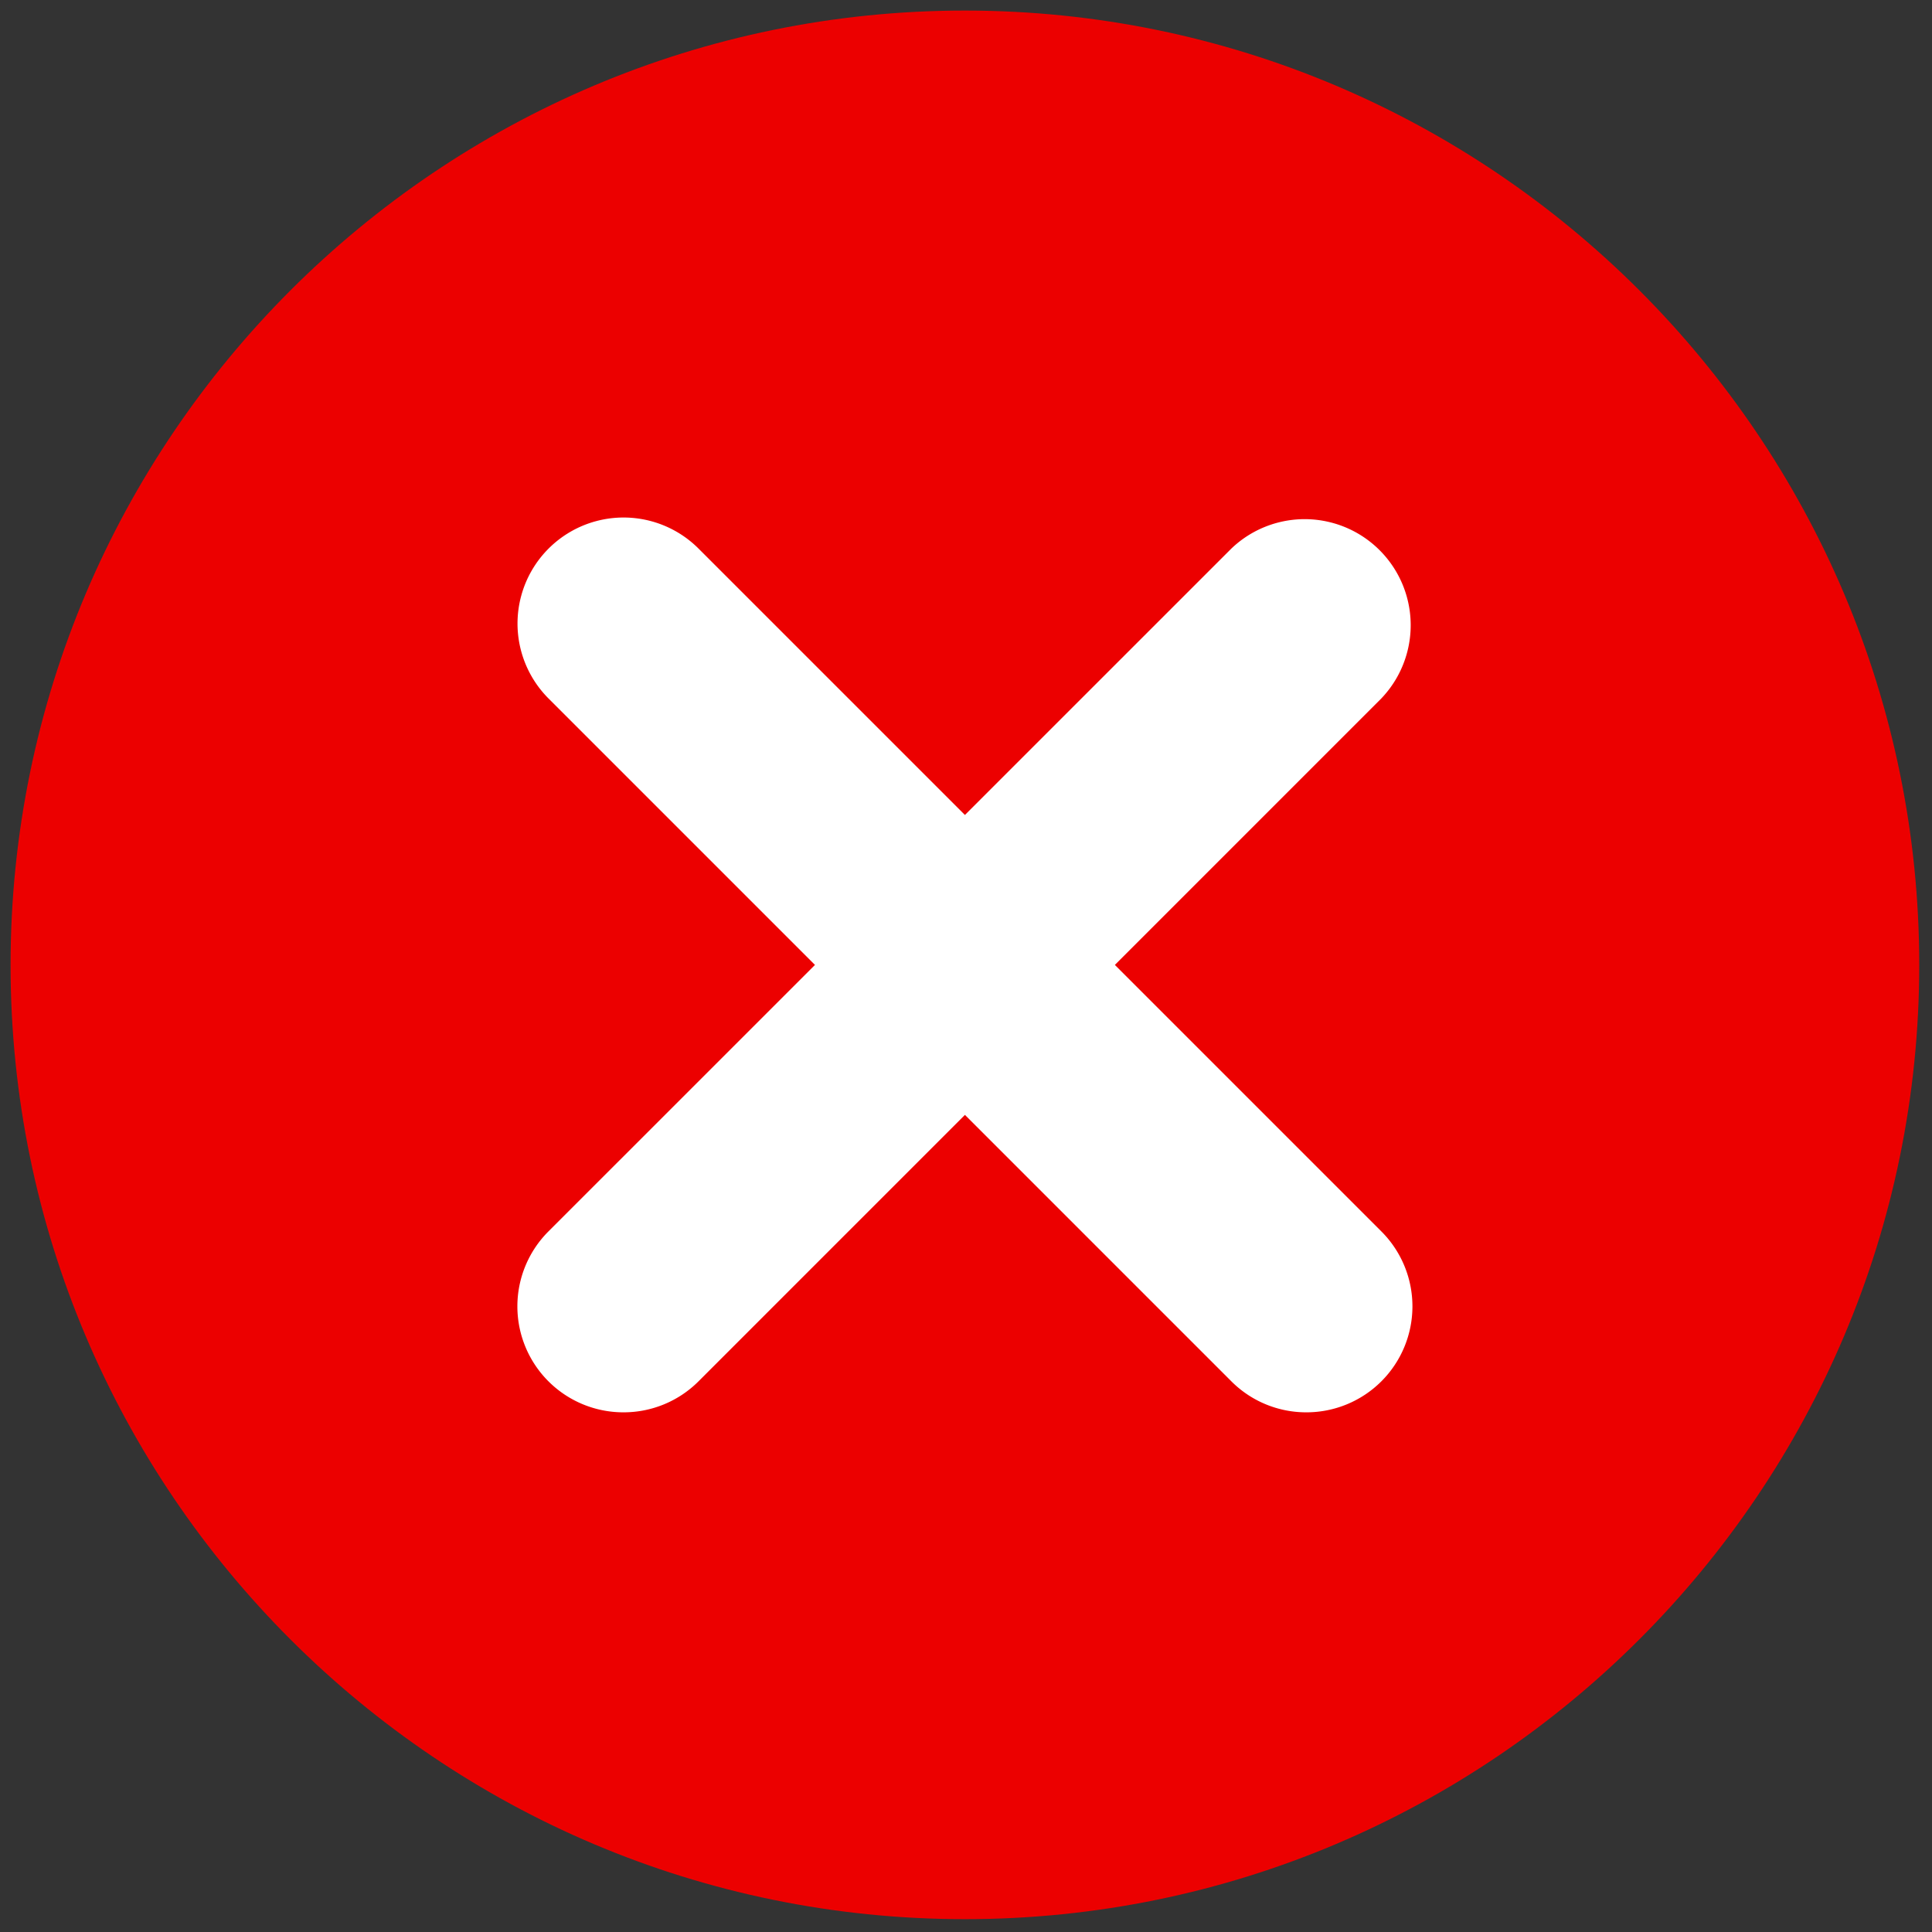 <svg xmlns="http://www.w3.org/2000/svg" viewBox="0 0 256 256">
  <rect x="0" y="0" width="256" height="256" fill="#333333" stroke="none"/>
  <g stroke-miterlimit="10">
    <path fill="#ec0000" d="M127.86 254.3C58.13 254.3 1.4 197.59 1.4 127.87 1.4 58.13 58.13 1.4 127.86 1.4c69.72 0 126.45 56.72 126.45 126.45 0 69.72-56.73 126.45-126.45 126.45z"/>
    <path fill="#fff" d="M82.62 187.14a14.04 14.04 0 0 1-9.94-23.98l90.48-90.47a14.05 14.05 0 0 1 19.86 19.87l-90.46 90.47a14.02 14.02 0 0 1-9.94 4.11z"/>
    <path fill="#fff" d="M173.1 187.14a14 14 0 0 1-9.94-4.11L72.69 92.56a14.05 14.05 0 1 1 19.87-19.87l90.47 90.47a14.04 14.04 0 0 1-9.94 23.98z"/>
  </g>
</svg>

